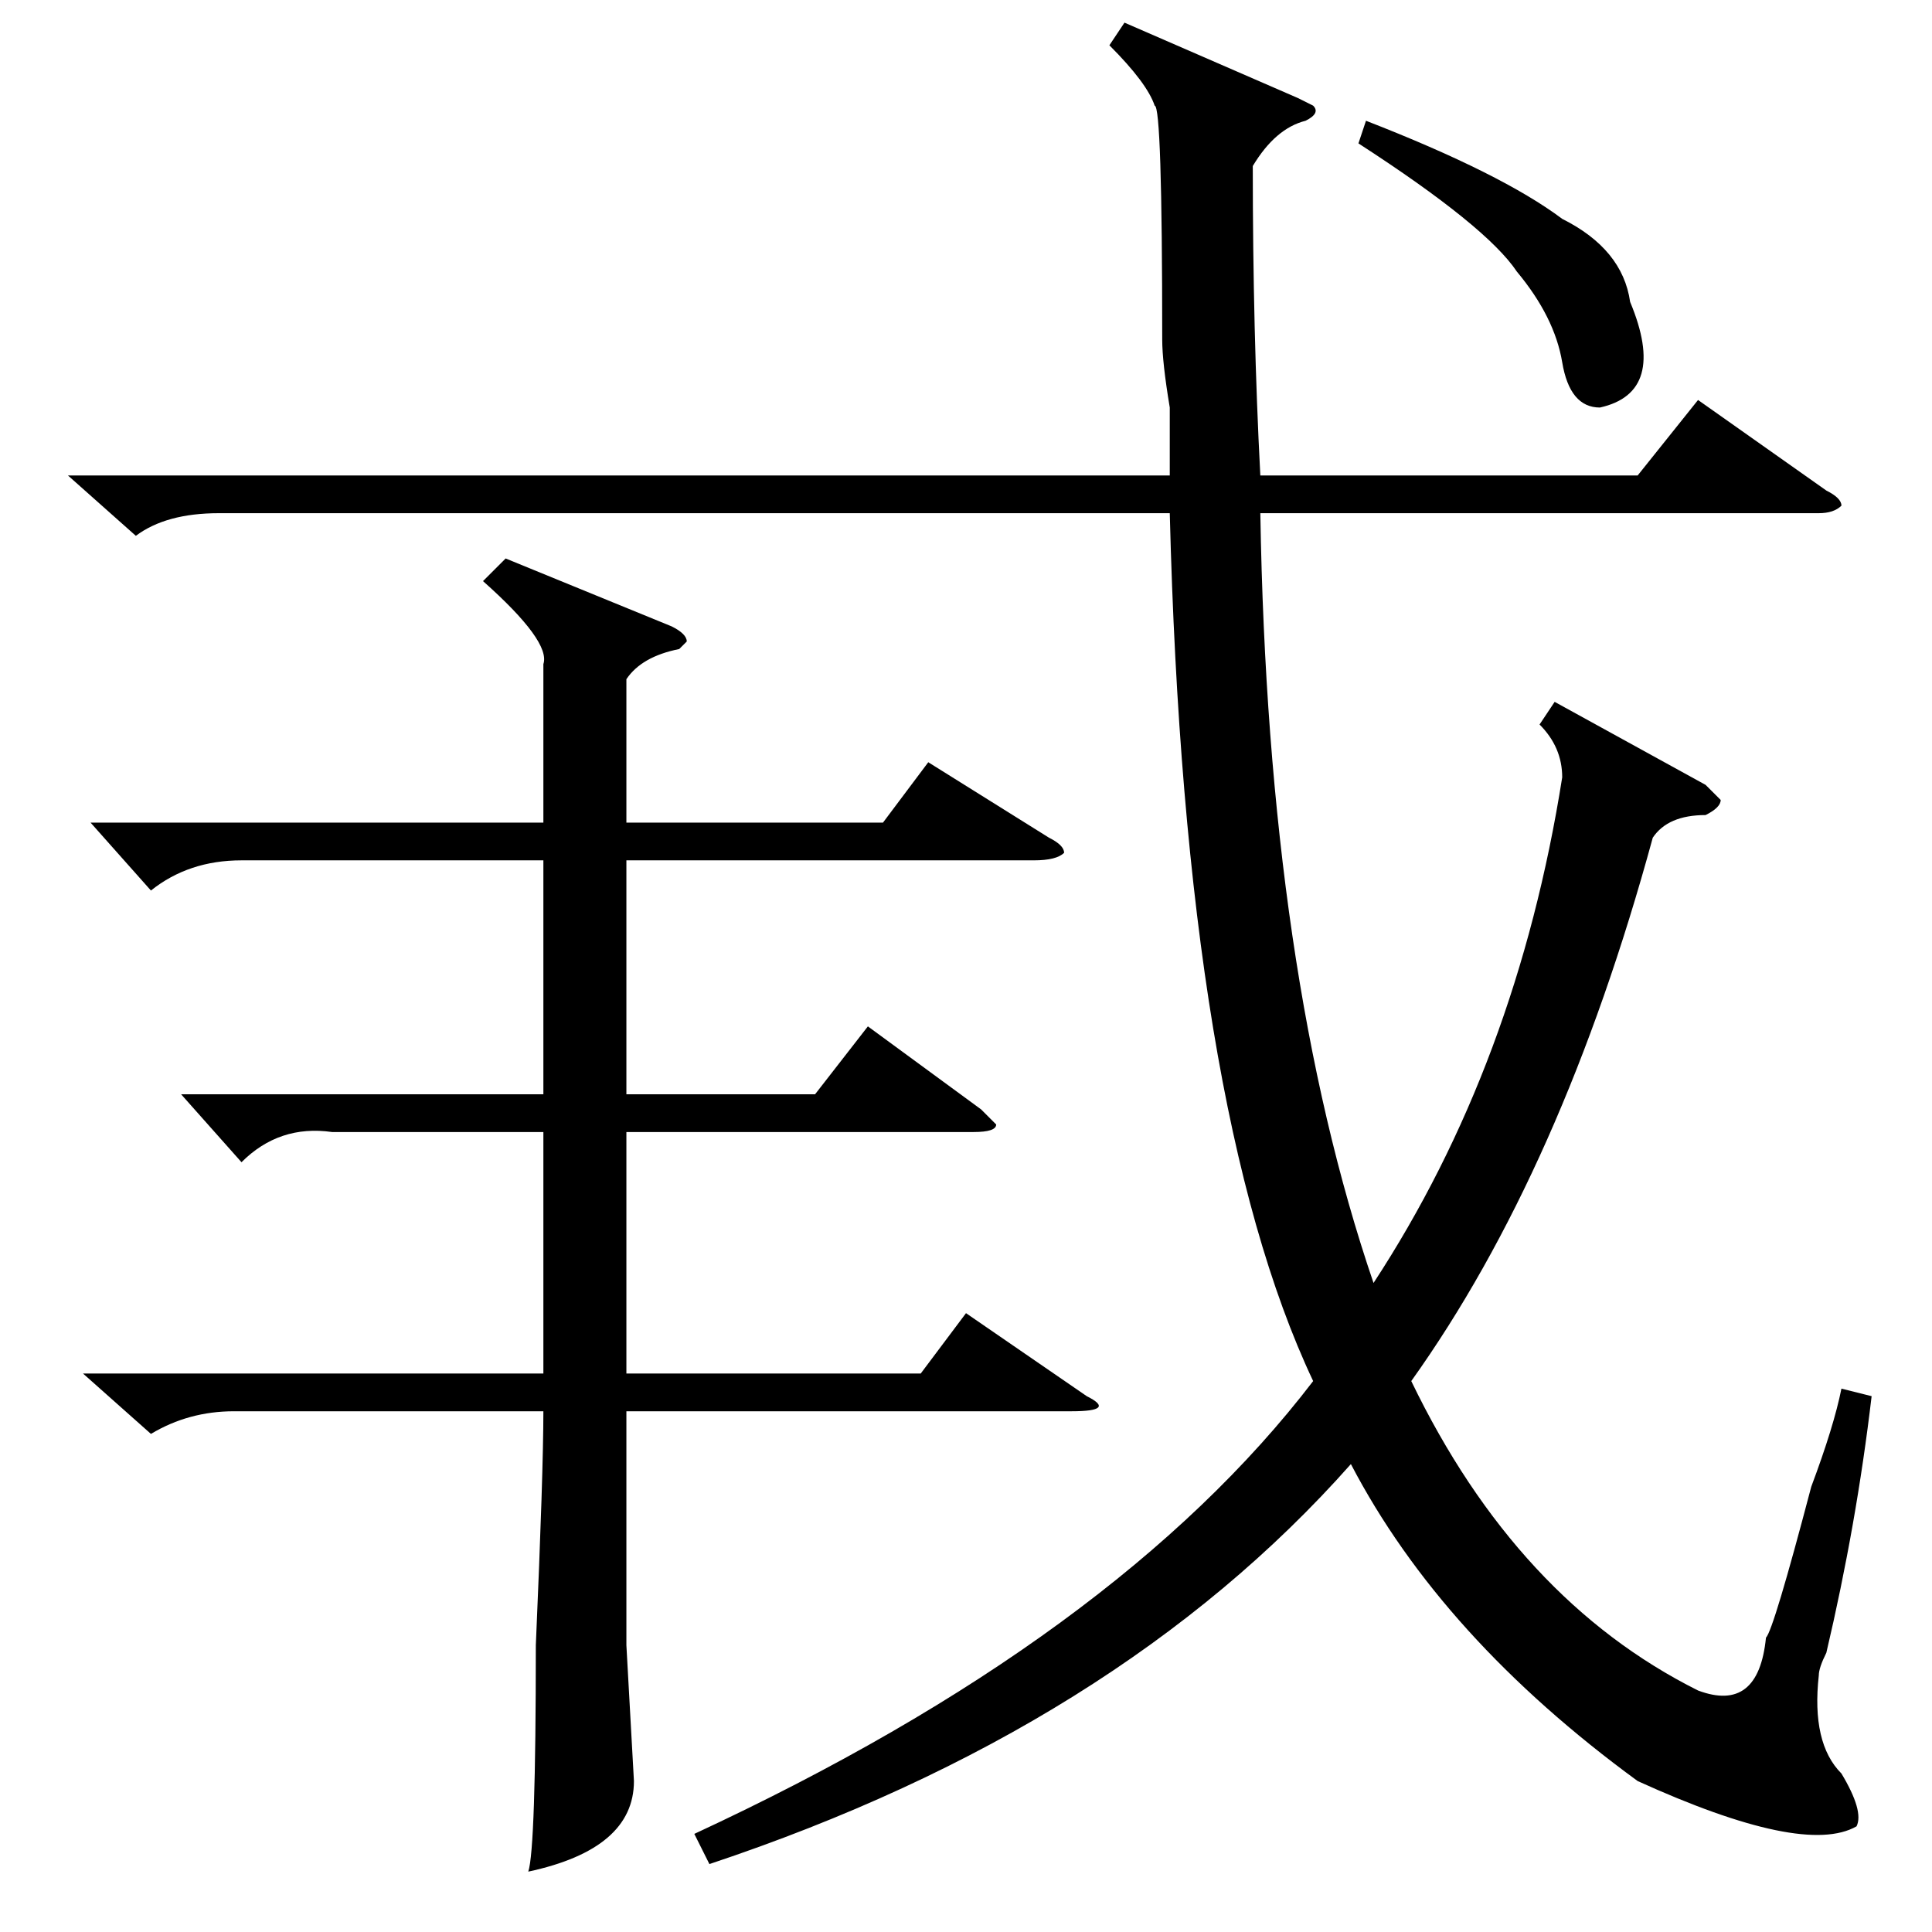 <?xml version="1.0" standalone="no"?>
<!DOCTYPE svg PUBLIC "-//W3C//DTD SVG 1.1//EN" "http://www.w3.org/Graphics/SVG/1.1/DTD/svg11.dtd" >
<svg xmlns="http://www.w3.org/2000/svg" xmlns:xlink="http://www.w3.org/1999/xlink" version="1.1" viewBox="0 -52 256 256">
  <g transform="matrix(1 0 0 -1 0 204)">
   <path fill="currentColor"
d="M226 152l2 -2q0 -1 -2 -2q-5 0 -7 -3q-12 -44 -32 -72q14 -29 38 -41q8 -3 9 7q1 1 6 20q3 8 4 13l4 -1q-2 -17 -6 -34q-1 -2 -1 -3q-1 -9 3 -13q3 -5 2 -7q-7 -4 -29 6q-26 19 -38 42q-31 -35 -85 -53l-2 4q56 26 82 60q-17 36 -19 115h-126q-7 0 -11 -3l-9 8h146v9
q-1 6 -1 9q0 31 -1 31q-1 3 -6 8l2 3l23 -10l2 -1q1 -1 -1 -2q-4 -1 -7 -6q0 -22 1 -41h50l8 10l17 -12q2 -1 2 -2q-1 -1 -3 -1h-74q1 -61 15 -102q19 29 25 67q0 4 -3 7l2 3zM67 182l22 -9q2 -1 2 -2l-1 -1q-5 -1 -7 -4v-19h34l6 8l16 -10q2 -1 2 -2q-1 -1 -4 -1h-54v-31
h25l7 9l15 -11l2 -2q0 -1 -3 -1h-46v-32h39l6 8l16 -11q4 -2 -2 -2h-59v-31l1 -18q0 -9 -14 -12q1 3 1 30q1 23 1 31h-41q-6 0 -11 -3l-9 8h61v32h-28q-7 1 -12 -4l-8 9h48v31h-40q-7 0 -12 -4l-8 9h60v21q1 3 -8 11zM180 237l1 3q18 -7 26 -13q8 -4 9 -11q5 -12 -4 -14
q-4 0 -5 6t-6 12q-4 6 -21 17z" />
  </g>

</svg>
